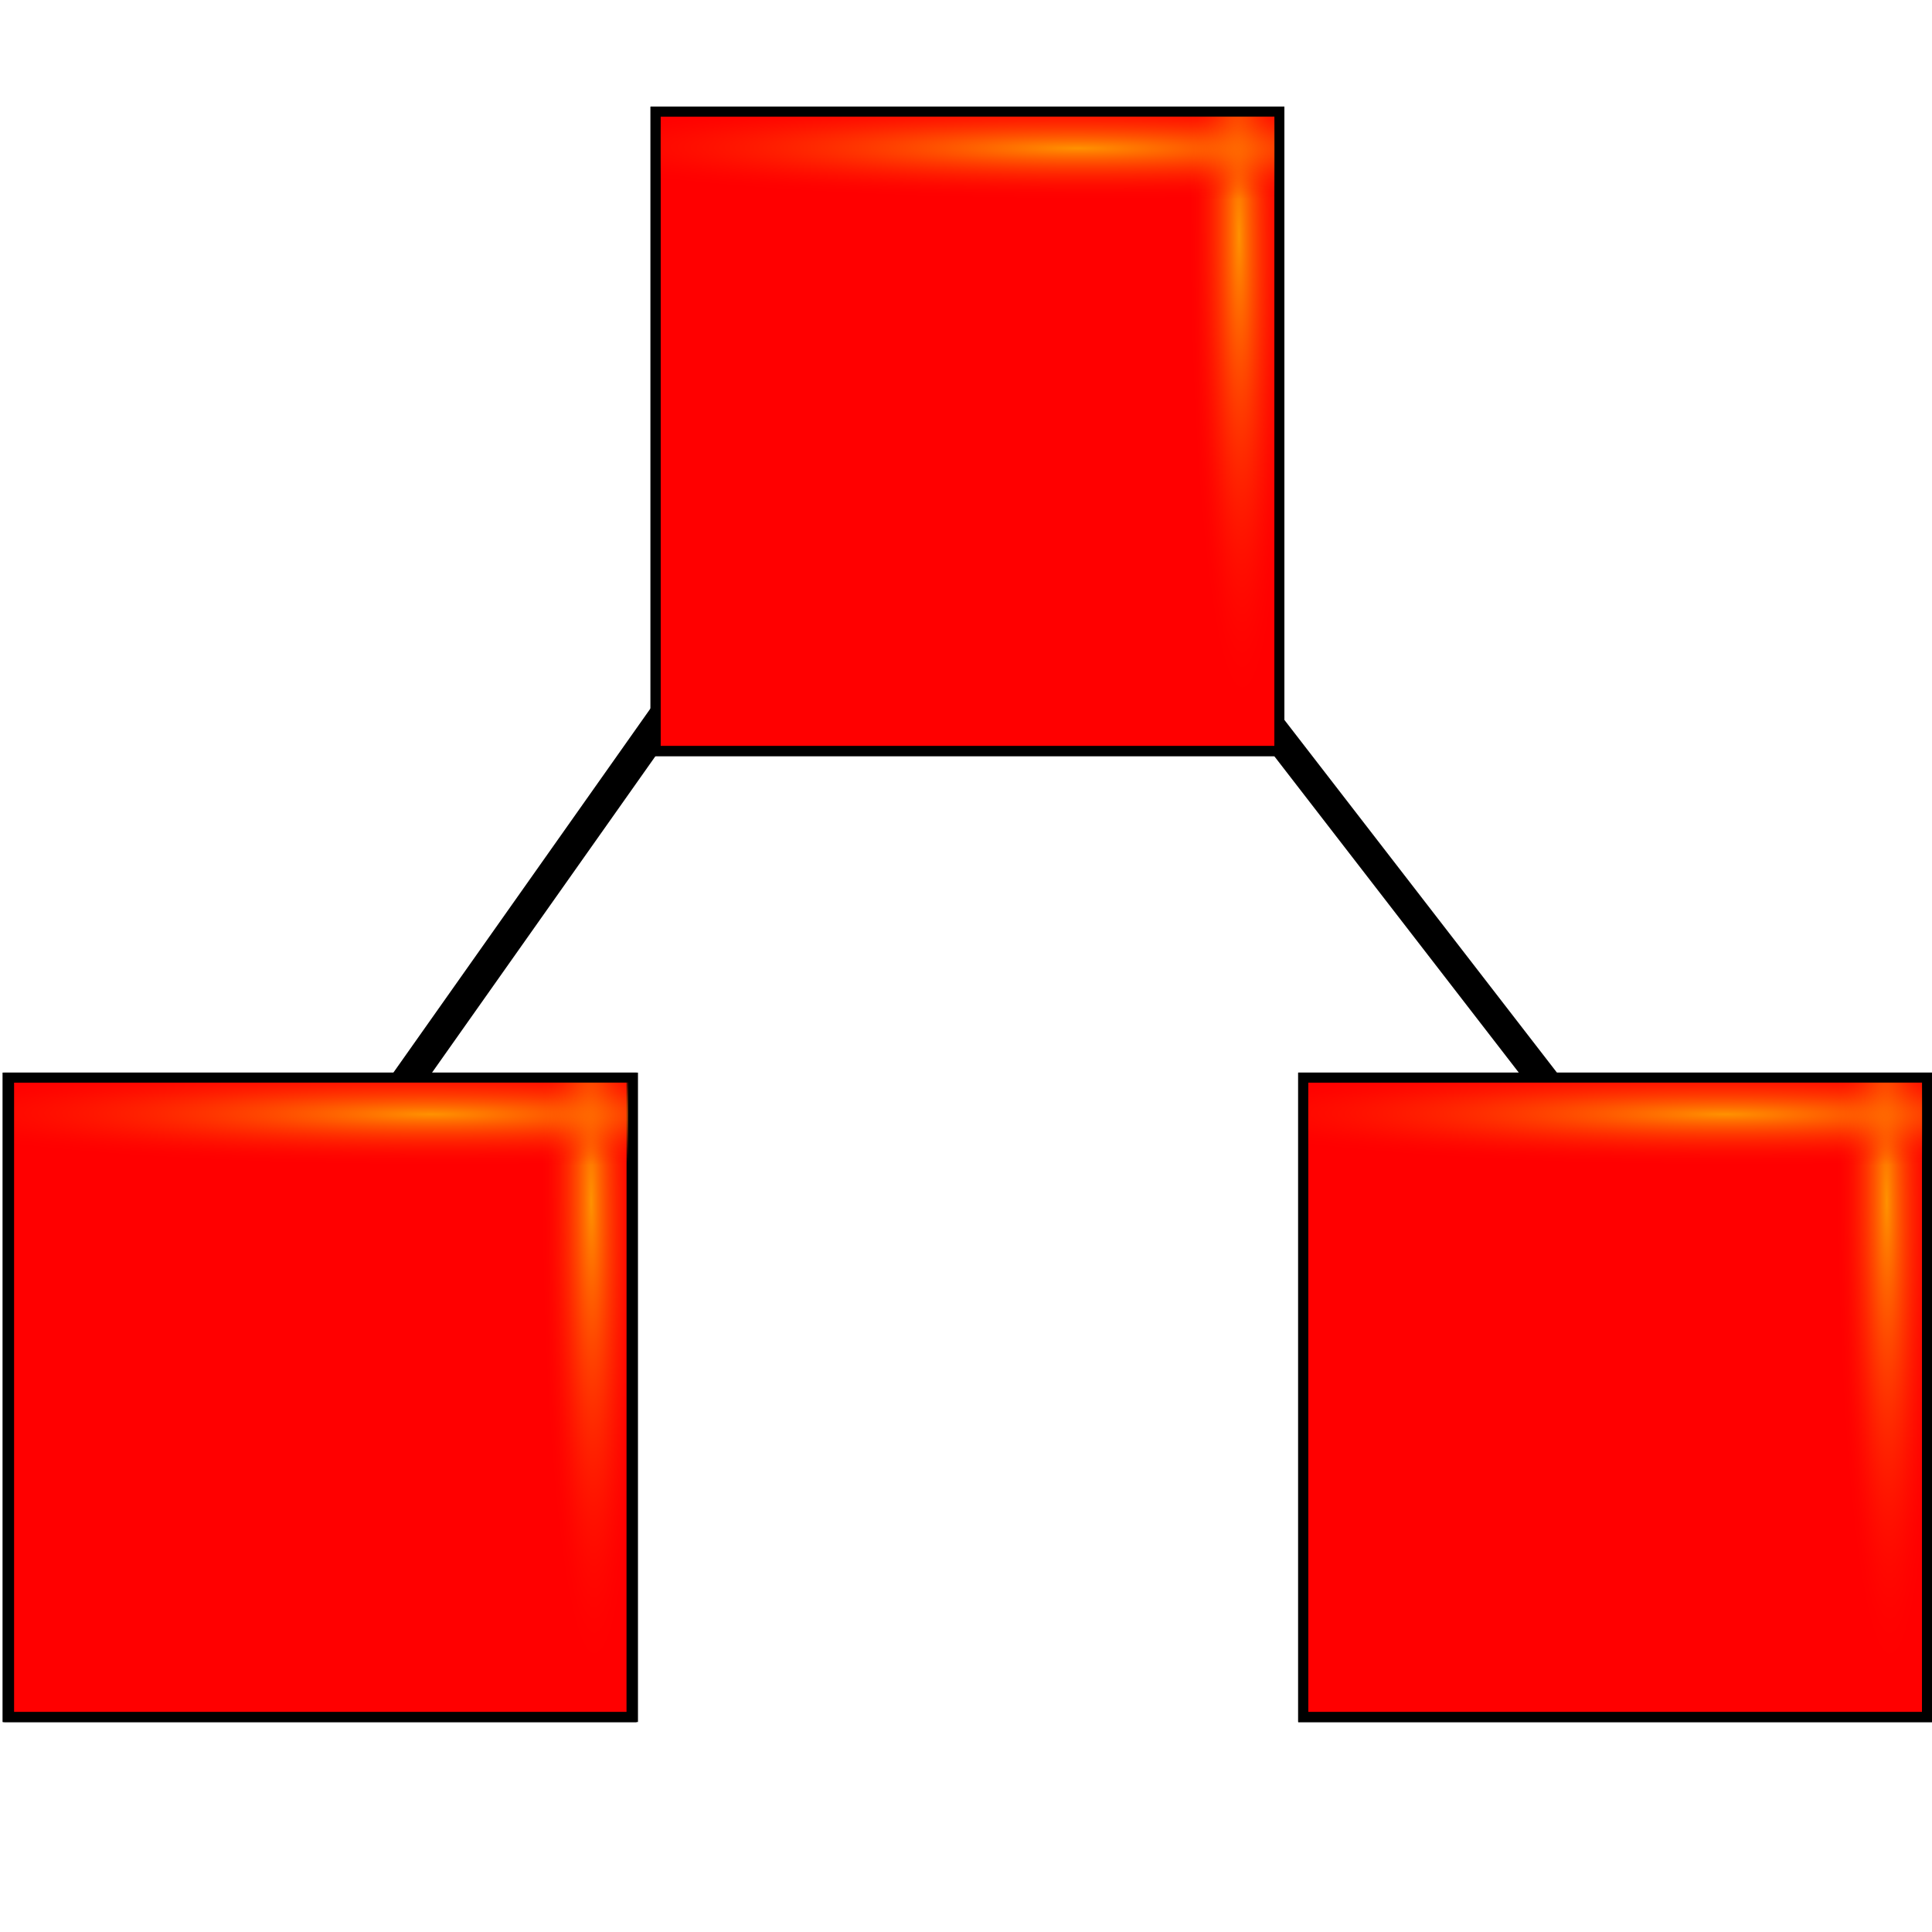 <?xml version="1.0" encoding="UTF-8" standalone="no"?>
<!-- Created with Inkscape (http://www.inkscape.org/) -->
<svg
   xmlns:dc="http://purl.org/dc/elements/1.1/"
   xmlns:cc="http://web.resource.org/cc/"
   xmlns:rdf="http://www.w3.org/1999/02/22-rdf-syntax-ns#"
   xmlns:svg="http://www.w3.org/2000/svg"
   xmlns="http://www.w3.org/2000/svg"
   xmlns:xlink="http://www.w3.org/1999/xlink"
   xmlns:sodipodi="http://inkscape.sourceforge.net/DTD/sodipodi-0.dtd"
   xmlns:inkscape="http://www.inkscape.org/namespaces/inkscape"
   width="64px"
   height="64px"
   id="svg10997"
   sodipodi:version="0.32"
   inkscape:version="0.42"
   sodipodi:docbase="/home/tamara/art/gate/icons"
   sodipodi:docname="ontology.svg"
   inkscape:export-filename="/home/tamara/art/gate/icons/ontology.png"
   inkscape:export-xdpi="90.000000"
   inkscape:export-ydpi="90.000000">
  <defs
     id="defs10999">
    <radialGradient
       inkscape:collect="always"
       xlink:href="#linearGradient2047"
       id="radialGradient2069"
       cx="57.674"
       cy="18.084"
       fx="57.674"
       fy="18.084"
       r="32.5"
       gradientUnits="userSpaceOnUse"
       gradientTransform="matrix(-5.238900e-2,4.064497e-4,-3.612995e-3,-0.489,65.588,48.629)" />
    <radialGradient
       inkscape:collect="always"
       xlink:href="#linearGradient2047"
       id="radialGradient2073"
       gradientUnits="userSpaceOnUse"
       gradientTransform="matrix(1.251259e-4,-5.370551e-2,0.567,1.388834e-3,45.736,34.025)"
       cx="68.209"
       cy="14.831"
       fx="68.209"
       fy="14.831"
       r="32.5" />
    <linearGradient
       id="linearGradient2047">
      <stop
         style="stop-color:#ff9200;stop-opacity:1;"
         offset="0"
         id="stop2049" />
      <stop
         style="stop-color:#ff0000;stop-opacity:0;"
         offset="1"
         id="stop2051" />
    </linearGradient>
    <linearGradient
       id="linearGradient11754">
      <stop
         style="stop-color:#b7f37b;stop-opacity:1;"
         offset="0"
         id="stop11756" />
      <stop
         style="stop-color:#71a73b;stop-opacity:0;"
         offset="1"
         id="stop11758" />
    </linearGradient>
    <radialGradient
       inkscape:collect="always"
       xlink:href="#linearGradient2047"
       id="radialGradient2053"
       cx="56.303"
       cy="6.233"
       fx="56.303"
       fy="6.233"
       r="27.416"
       gradientTransform="matrix(1.117,1.251006e-2,-1.090476e-2,1.056,-16.312,16.433)"
       gradientUnits="userSpaceOnUse" />
    <radialGradient
       inkscape:collect="always"
       xlink:href="#linearGradient2047"
       id="radialGradient1318"
       gradientUnits="userSpaceOnUse"
       gradientTransform="matrix(1.117,1.251006e-2,-1.090476e-2,1.056,-16.312,16.433)"
       cx="56.303"
       cy="6.233"
       fx="56.303"
       fy="6.233"
       r="27.416" />
    <radialGradient
       inkscape:collect="always"
       xlink:href="#linearGradient2047"
       id="radialGradient1321"
       gradientUnits="userSpaceOnUse"
       gradientTransform="matrix(1.117,1.251006e-2,-1.090476e-2,1.056,-16.312,16.433)"
       cx="56.303"
       cy="6.233"
       fx="56.303"
       fy="6.233"
       r="27.416" />
    <radialGradient
       inkscape:collect="always"
       xlink:href="#linearGradient2047"
       id="radialGradient1327"
       gradientUnits="userSpaceOnUse"
       gradientTransform="matrix(1.117,1.251006e-2,-1.090476e-2,1.056,-16.312,16.433)"
       cx="56.303"
       cy="6.233"
       fx="56.303"
       fy="6.233"
       r="27.416" />
    <radialGradient
       inkscape:collect="always"
       xlink:href="#linearGradient2047"
       id="radialGradient1333"
       gradientUnits="userSpaceOnUse"
       gradientTransform="matrix(1.117,1.251006e-2,-1.090476e-2,1.056,-16.312,16.433)"
       cx="56.303"
       cy="6.233"
       fx="56.303"
       fy="6.233"
       r="27.416" />
    <radialGradient
       inkscape:collect="always"
       xlink:href="#linearGradient2047"
       id="radialGradient1339"
       gradientUnits="userSpaceOnUse"
       gradientTransform="matrix(1.117,1.251006e-2,-1.090476e-2,1.056,-16.312,16.433)"
       cx="56.303"
       cy="6.233"
       fx="56.303"
       fy="6.233"
       r="27.416" />
    <radialGradient
       inkscape:collect="always"
       xlink:href="#linearGradient2047"
       id="radialGradient1345"
       gradientUnits="userSpaceOnUse"
       gradientTransform="matrix(1.117,1.251006e-2,-1.090476e-2,1.056,-16.312,16.433)"
       cx="56.303"
       cy="6.233"
       fx="56.303"
       fy="6.233"
       r="27.416" />
    <radialGradient
       inkscape:collect="always"
       xlink:href="#linearGradient2047"
       id="radialGradient1434"
       gradientUnits="userSpaceOnUse"
       gradientTransform="matrix(-5.238900e-2,4.064497e-4,-3.612995e-3,-0.489,57.582,17.584)"
       cx="57.674"
       cy="18.084"
       fx="57.674"
       fy="18.084"
       r="32.5" />
    <radialGradient
       inkscape:collect="always"
       xlink:href="#linearGradient2047"
       id="radialGradient1436"
       gradientUnits="userSpaceOnUse"
       gradientTransform="matrix(1.251259e-4,-5.370551e-2,0.567,1.388834e-3,41.73,12.512)"
       cx="68.209"
       cy="14.831"
       fx="68.209"
       fy="14.831"
       r="32.5" />
    <radialGradient
       inkscape:collect="always"
       xlink:href="#linearGradient2047"
       id="radialGradient1444"
       gradientUnits="userSpaceOnUse"
       gradientTransform="matrix(-5.238900e-2,4.064497e-4,-3.612995e-3,-0.489,44.133,16.629)"
       cx="57.674"
       cy="18.084"
       fx="57.674"
       fy="18.084"
       r="32.5" />
    <radialGradient
       inkscape:collect="always"
       xlink:href="#linearGradient2047"
       id="radialGradient1446"
       gradientUnits="userSpaceOnUse"
       gradientTransform="matrix(1.251259e-4,-5.370551e-2,0.567,1.388834e-3,27.282,8.556)"
       cx="68.209"
       cy="14.831"
       fx="68.209"
       fy="14.831"
       r="32.5" />
    <radialGradient
       inkscape:collect="always"
       xlink:href="#linearGradient2047"
       id="radialGradient1449"
       gradientUnits="userSpaceOnUse"
       gradientTransform="matrix(1.251259e-4,-5.370551e-2,0.567,1.388834e-3,48.736,40.556)"
       cx="68.209"
       cy="14.831"
       fx="68.209"
       fy="14.831"
       r="32.5" />
    <radialGradient
       inkscape:collect="always"
       xlink:href="#linearGradient2047"
       id="radialGradient1457"
       gradientUnits="userSpaceOnUse"
       gradientTransform="matrix(-5.238900e-2,4.064497e-4,-3.612995e-3,-0.489,22.673,48.629)"
       cx="57.674"
       cy="18.084"
       fx="57.674"
       fy="18.084"
       r="32.5" />
    <radialGradient
       inkscape:collect="always"
       xlink:href="#linearGradient2047"
       id="radialGradient1459"
       gradientUnits="userSpaceOnUse"
       gradientTransform="matrix(1.251259e-4,-5.370551e-2,0.567,1.388834e-3,6.73,37.025)"
       cx="68.209"
       cy="14.831"
       fx="68.209"
       fy="14.831"
       r="32.5" />
    <radialGradient
       inkscape:collect="always"
       xlink:href="#linearGradient2047"
       id="radialGradient1463"
       gradientUnits="userSpaceOnUse"
       gradientTransform="matrix(1.251259e-4,-5.370551e-2,0.567,1.388834e-3,5.87,40.556)"
       cx="68.209"
       cy="14.831"
       fx="68.209"
       fy="14.831"
       r="32.5" />
  </defs>
  <sodipodi:namedview
     id="base"
     pagecolor="#ffffff"
     bordercolor="#666666"
     borderopacity="1.0"
     inkscape:pageopacity="0.0"
     inkscape:pageshadow="2"
     inkscape:zoom="5.5000000"
     inkscape:cx="32.000000"
     inkscape:cy="22.735414"
     inkscape:current-layer="layer1"
     showgrid="true"
     inkscape:document-units="px"
     inkscape:grid-bbox="true"
     inkscape:window-width="1065"
     inkscape:window-height="759"
     inkscape:window-x="171"
     inkscape:window-y="174" />
  <g
     id="layer1"
     inkscape:label="Layer 1"
     inkscape:groupmode="layer">
    <path
       style="fill:none;fill-opacity:0.75;fill-rule:evenodd;stroke:#000000;stroke-width:1px;stroke-linecap:butt;stroke-linejoin:miter;stroke-opacity:1"
       d="M 37.045,17.545 C 54.045,39.545 54.045,39.545 54.045,39.545"
       id="path1469" />
    <path
       style="fill:none;fill-opacity:0.75;fill-rule:evenodd;stroke:#000000;stroke-width:1.046px;stroke-linecap:butt;stroke-linejoin:miter;stroke-opacity:1"
       d="M 10.117,40.566 L 24.974,19.523 L 24.974,19.523 L 24.974,19.523 L 24.974,19.523 L 24.974,19.523"
       id="path1467" />
    <rect
       style="opacity:1;fill:#ff0000;fill-opacity:1;fill-rule:evenodd;stroke:#000000;stroke-width:0.327;stroke-miterlimit:4;stroke-dasharray:none;stroke-opacity:1"
       id="rect1317"
       width="20.667"
       height="21.186"
       x="43.169"
       y="35.695" />
    <rect
       style="opacity:1;fill:url(#radialGradient2069);fill-opacity:1;fill-rule:evenodd;stroke:#000000;stroke-width:0.327;stroke-miterlimit:4;stroke-dasharray:none;stroke-opacity:1"
       id="rect2047"
       width="20.667"
       height="21.186"
       x="43.169"
       y="35.695" />
    <rect
       style="opacity:1;fill:url(#radialGradient1449);fill-opacity:1;fill-rule:evenodd;stroke:#000000;stroke-width:0.327;stroke-miterlimit:4;stroke-dasharray:none;stroke-opacity:1"
       id="rect2071"
       width="20.667"
       height="21.186"
       x="43.169"
       y="35.695" />
    <rect
       style="opacity:1;fill:#ff0000;fill-opacity:1;fill-rule:evenodd;stroke:#000000;stroke-width:0.327;stroke-miterlimit:4;stroke-dasharray:none;stroke-opacity:1"
       id="rect1438"
       width="20.667"
       height="21.186"
       x="21.715"
       y="3.695" />
    <rect
       style="opacity:1;fill:url(#radialGradient1444);fill-opacity:1;fill-rule:evenodd;stroke:#000000;stroke-width:0.327;stroke-miterlimit:4;stroke-dasharray:none;stroke-opacity:1"
       id="rect1440"
       width="20.667"
       height="21.186"
       x="21.715"
       y="3.695" />
    <rect
       style="opacity:1;fill:url(#radialGradient1446);fill-opacity:1;fill-rule:evenodd;stroke:#000000;stroke-width:0.327;stroke-miterlimit:4;stroke-dasharray:none;stroke-opacity:1"
       id="rect1442"
       width="20.667"
       height="21.186"
       x="21.715"
       y="3.695" />
    <rect
       style="opacity:1;fill:#ff0000;fill-opacity:1;fill-rule:evenodd;stroke:#000000;stroke-width:0.327;stroke-miterlimit:4;stroke-dasharray:none;stroke-opacity:1"
       id="rect1451"
       width="20.667"
       height="21.186"
       x="0.254"
       y="35.695" />
    <rect
       style="opacity:1;fill:url(#radialGradient1457);fill-opacity:1;fill-rule:evenodd;stroke:#000000;stroke-width:0.327;stroke-miterlimit:4;stroke-dasharray:none;stroke-opacity:1"
       id="rect1453"
       width="20.667"
       height="21.186"
       x="0.254"
       y="35.695" />
    <rect
       style="opacity:1;fill:url(#radialGradient1463);fill-opacity:1;fill-rule:evenodd;stroke:#000000;stroke-width:0.327;stroke-miterlimit:4;stroke-dasharray:none;stroke-opacity:1"
       id="rect1461"
       width="20.667"
       height="21.186"
       x="0.303"
       y="35.695" />
  </g>
</svg>
